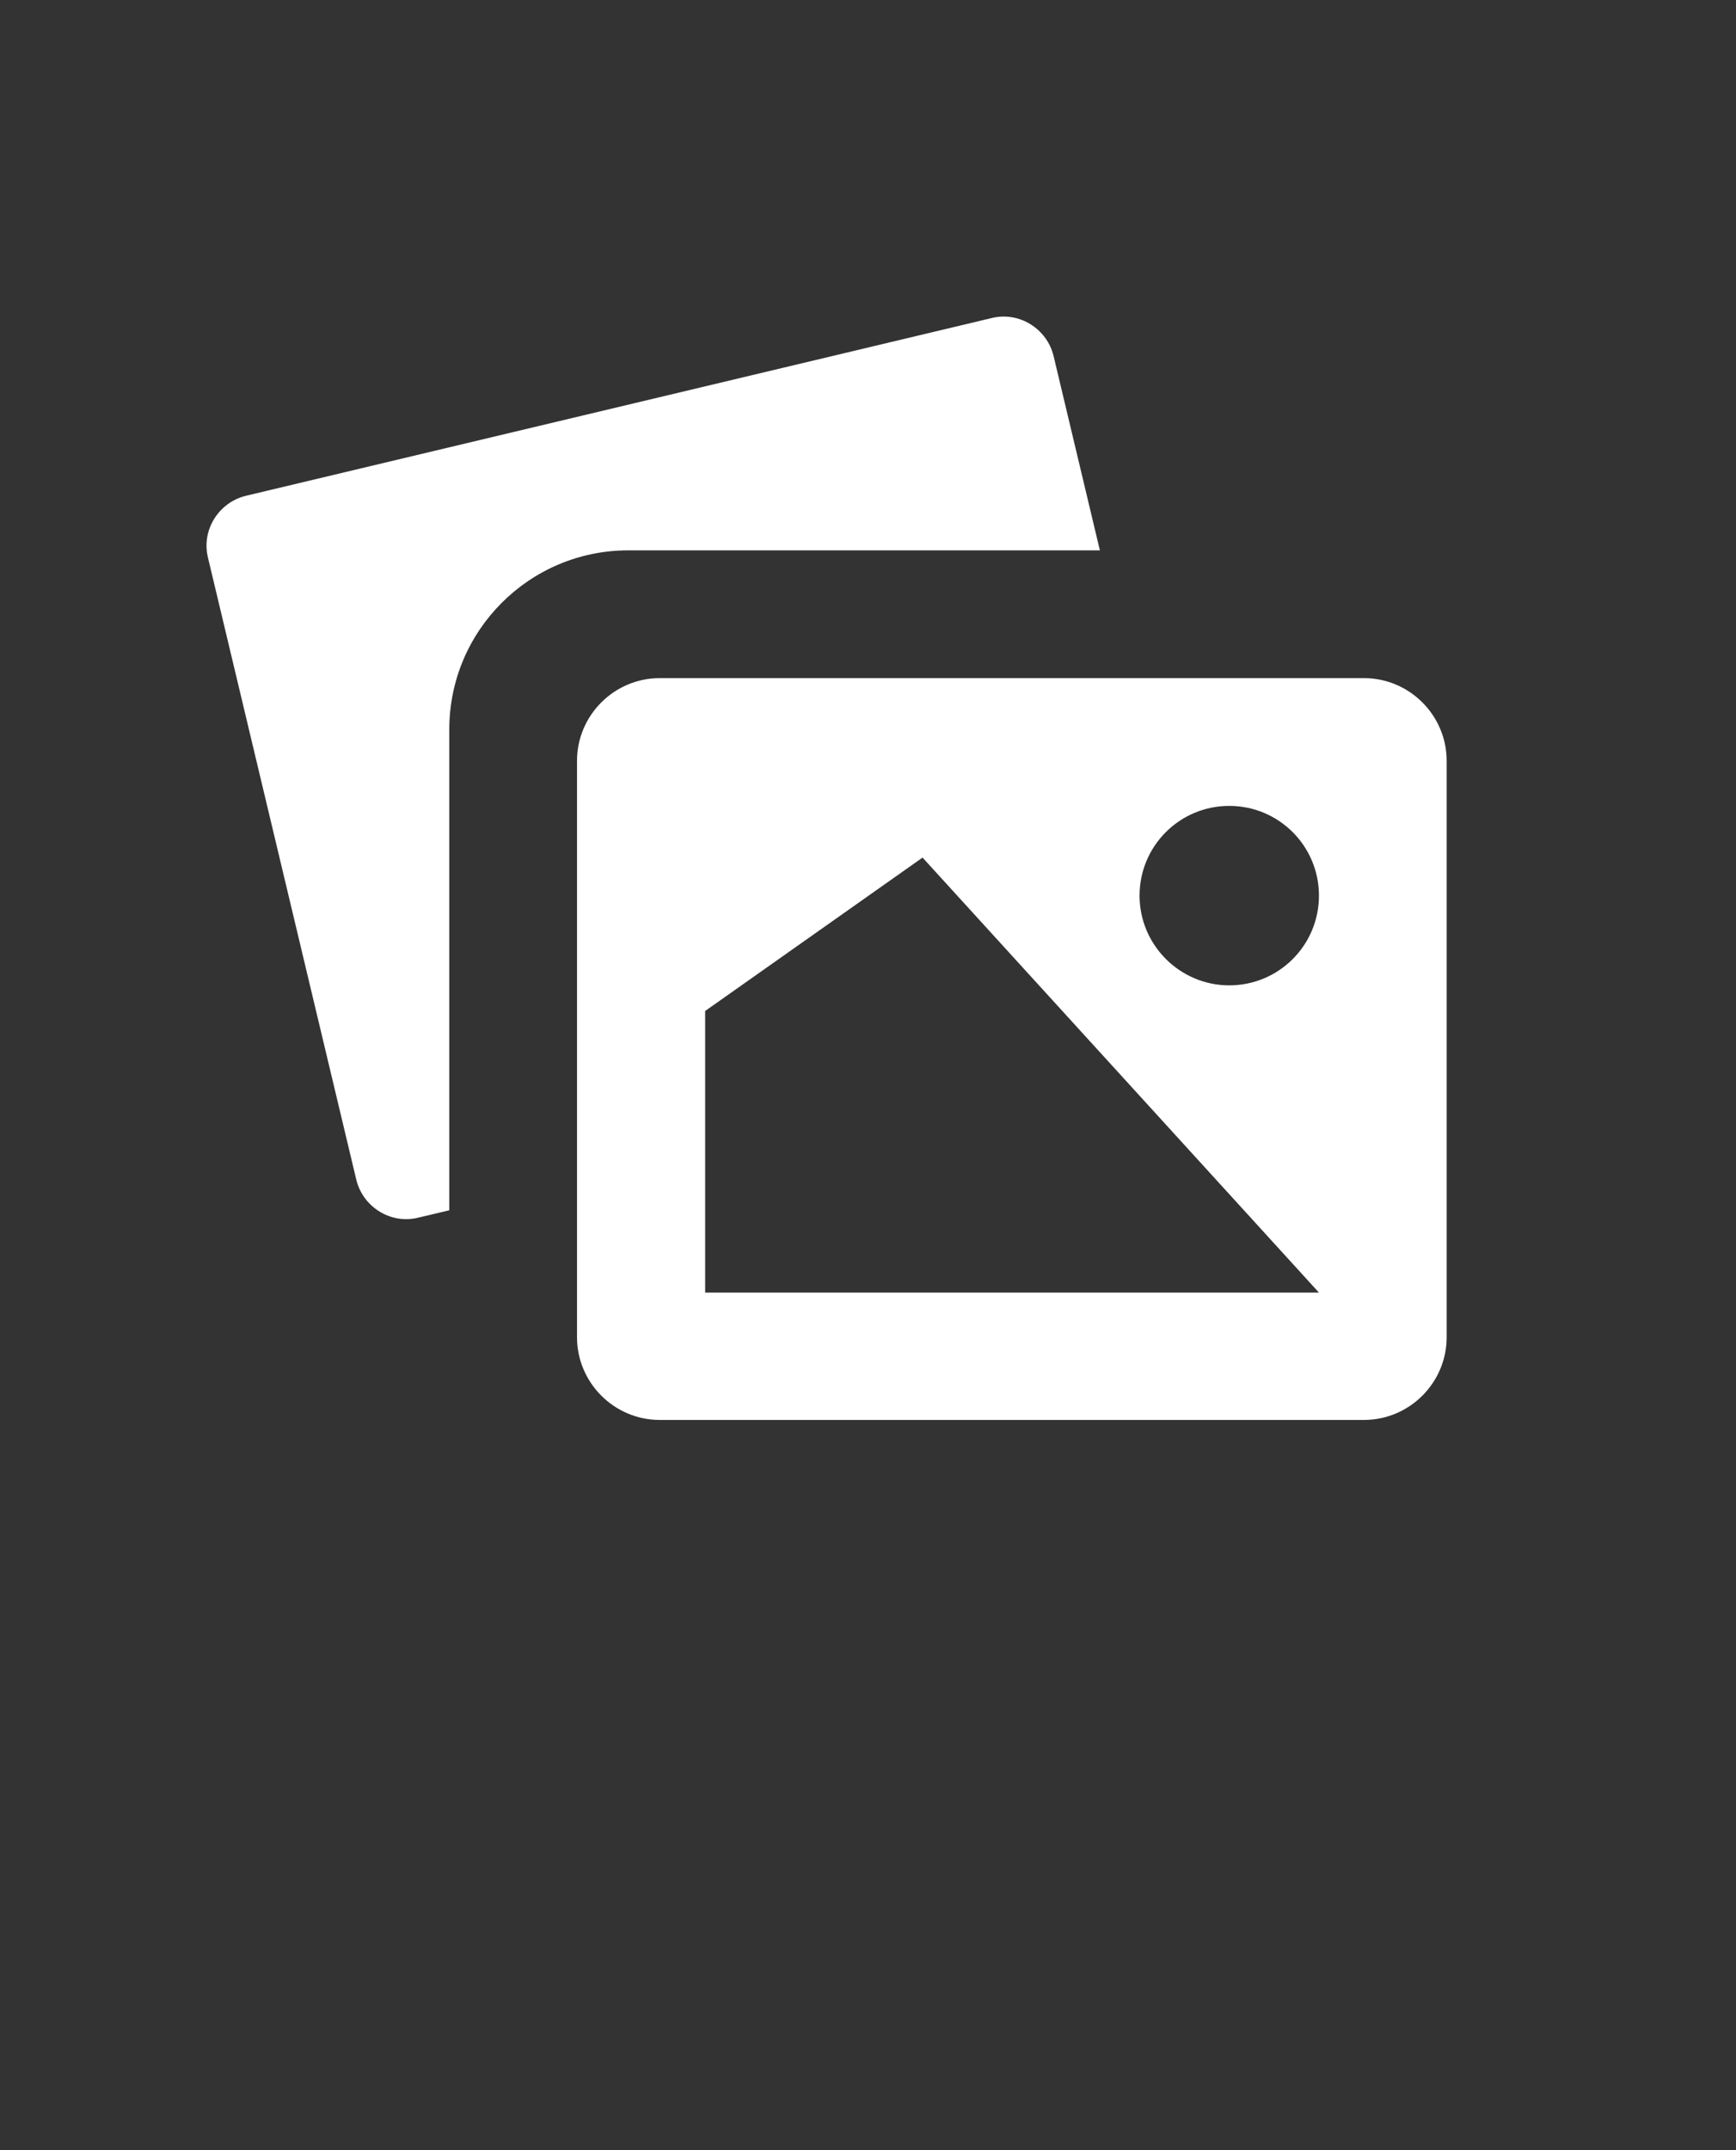 <?xml version="1.0" encoding="utf-8"?>
<svg version="1.1" id="Layer_1" xmlns="http://www.w3.org/2000/svg"
	xmlns:xlink="http://www.w3.org/1999/xlink" x="0px" y="0px"
	viewBox="0 0 42 52" enable-background="new 0 0 42 52" xml:space="preserve">
<rect x="0" y="0" width="42" height="52" fill="#333333" stroke="none"/>
<path fill-rule="evenodd" clip-rule="evenodd" fill="#FFFFFF" d="M13.96,18.4c0-1.1,0.9-2,2-2H33c1.1,0,2,0.9,2,2v13.94
	c0,1.1-0.9,2-2,2H15.96c-1.1,0-2-0.9-2-2V18.4z M17.06,24.45l5.26-3.71l9.59,10.52H17.06V24.45z M29.74,23.83
	c1.2,0,2.17-0.97,2.17-2.17s-0.97-2.17-2.17-2.17c-1.2,0-2.17,0.97-2.17,2.17S28.55,23.83,29.74,23.83z"/>
<path fill="#FFFFFF" d="M5.95,11.99c-0.66,0.16-1.08,0.83-0.92,1.49l3.59,15.05c0.16,0.66,0.83,1.08,1.49,0.92l0.76-0.18V17.64
	c0-2.39,1.94-4.33,4.33-4.33h11.41l-1.12-4.7c-0.16-0.66-0.83-1.08-1.49-0.92L5.95,11.99z"/>
</svg>